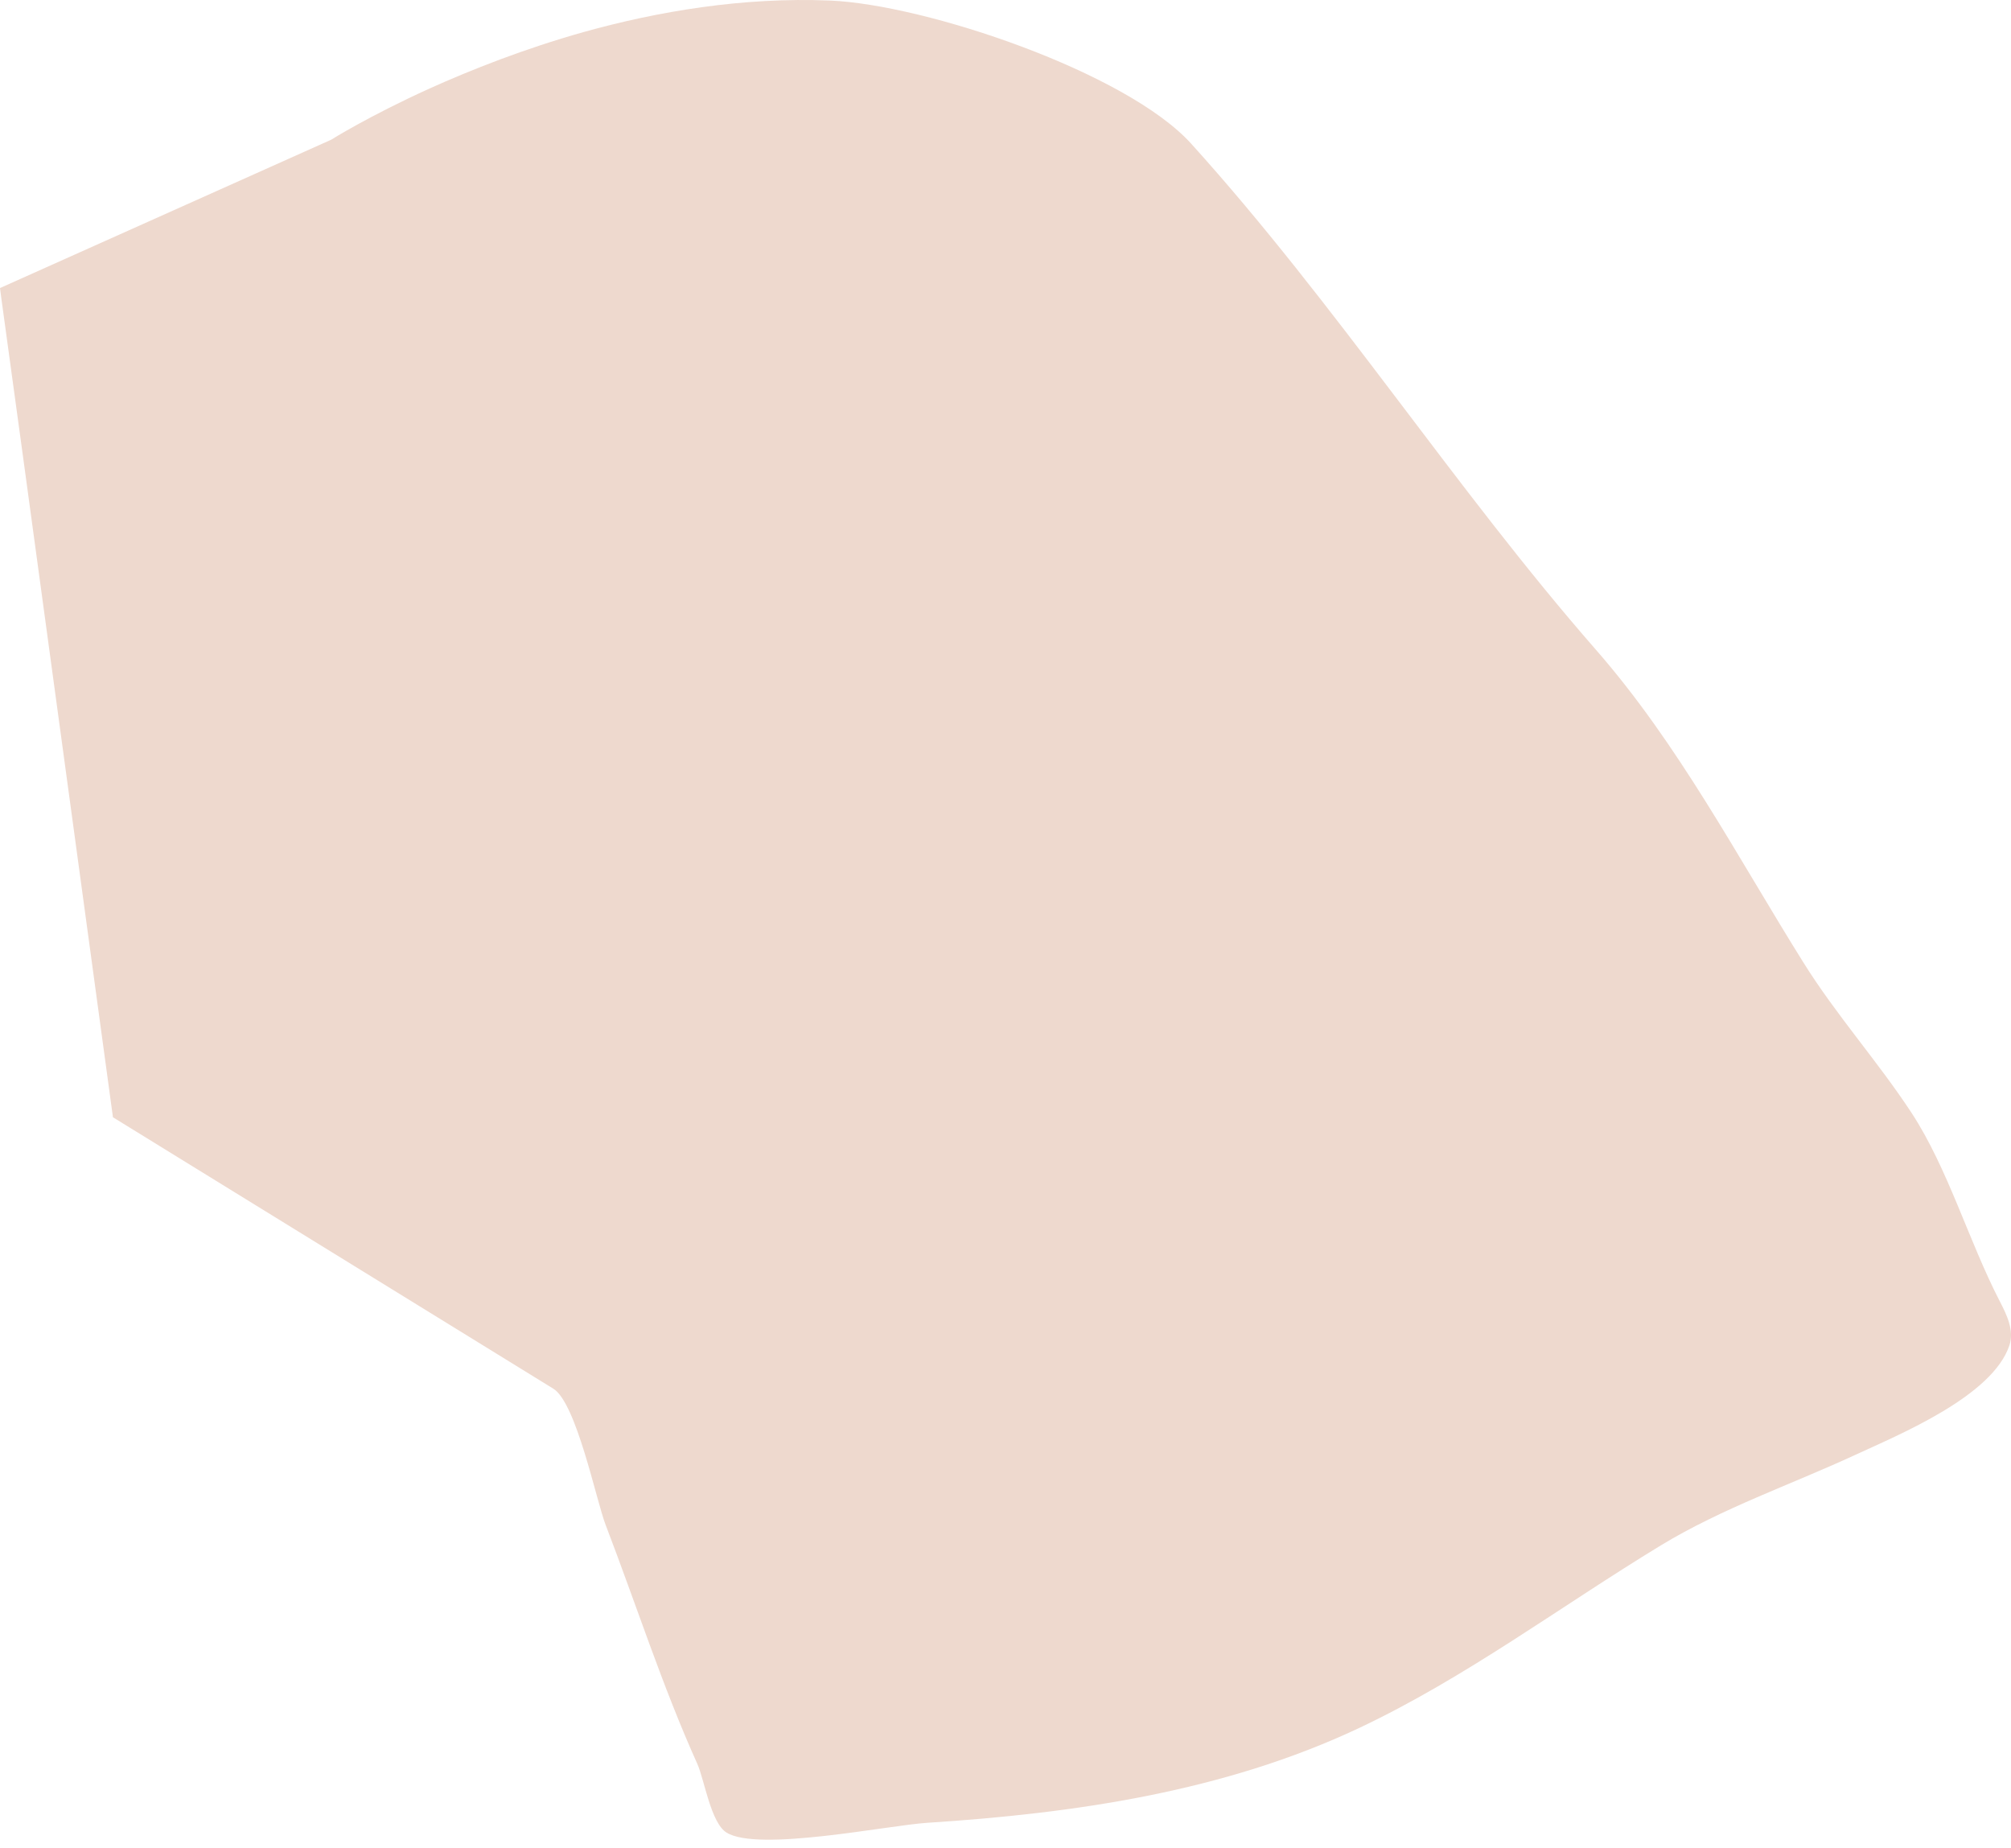 <svg width="74" height="68" viewBox="0 0 74 68" fill="none" xmlns="http://www.w3.org/2000/svg">
<path d="M-0 10.598L0.057 11.033L0.843 16.772L4.156 41.106L20.362 51.093C21.21 51.616 21.938 55.198 22.284 56.099C23.404 59.016 24.377 62.048 25.66 64.897C25.922 65.483 26.157 67.07 26.738 67.426C27.905 68.143 32.658 67.159 34.124 67.064C39.552 66.714 45.044 65.918 50.011 63.577C53.937 61.723 57.418 59.105 61.114 56.858C63.375 55.486 65.893 54.627 68.28 53.523C69.876 52.784 73.326 51.37 73.944 49.49C74.122 48.946 73.844 48.37 73.582 47.867C72.441 45.657 71.682 42.992 70.337 40.939C69.096 39.048 67.563 37.341 66.353 35.399C63.914 31.497 61.763 27.376 58.716 23.894C53.534 17.966 49.174 11.195 43.834 5.288C41.463 2.664 34.072 0.167 30.538 0.02C27.324 -0.111 24.21 0.418 21.483 1.177C19.289 1.795 17.342 2.565 15.808 3.256C13.557 4.277 12.186 5.141 12.186 5.141L-0 10.598Z" fill="#EED9CE"/>
</svg>
